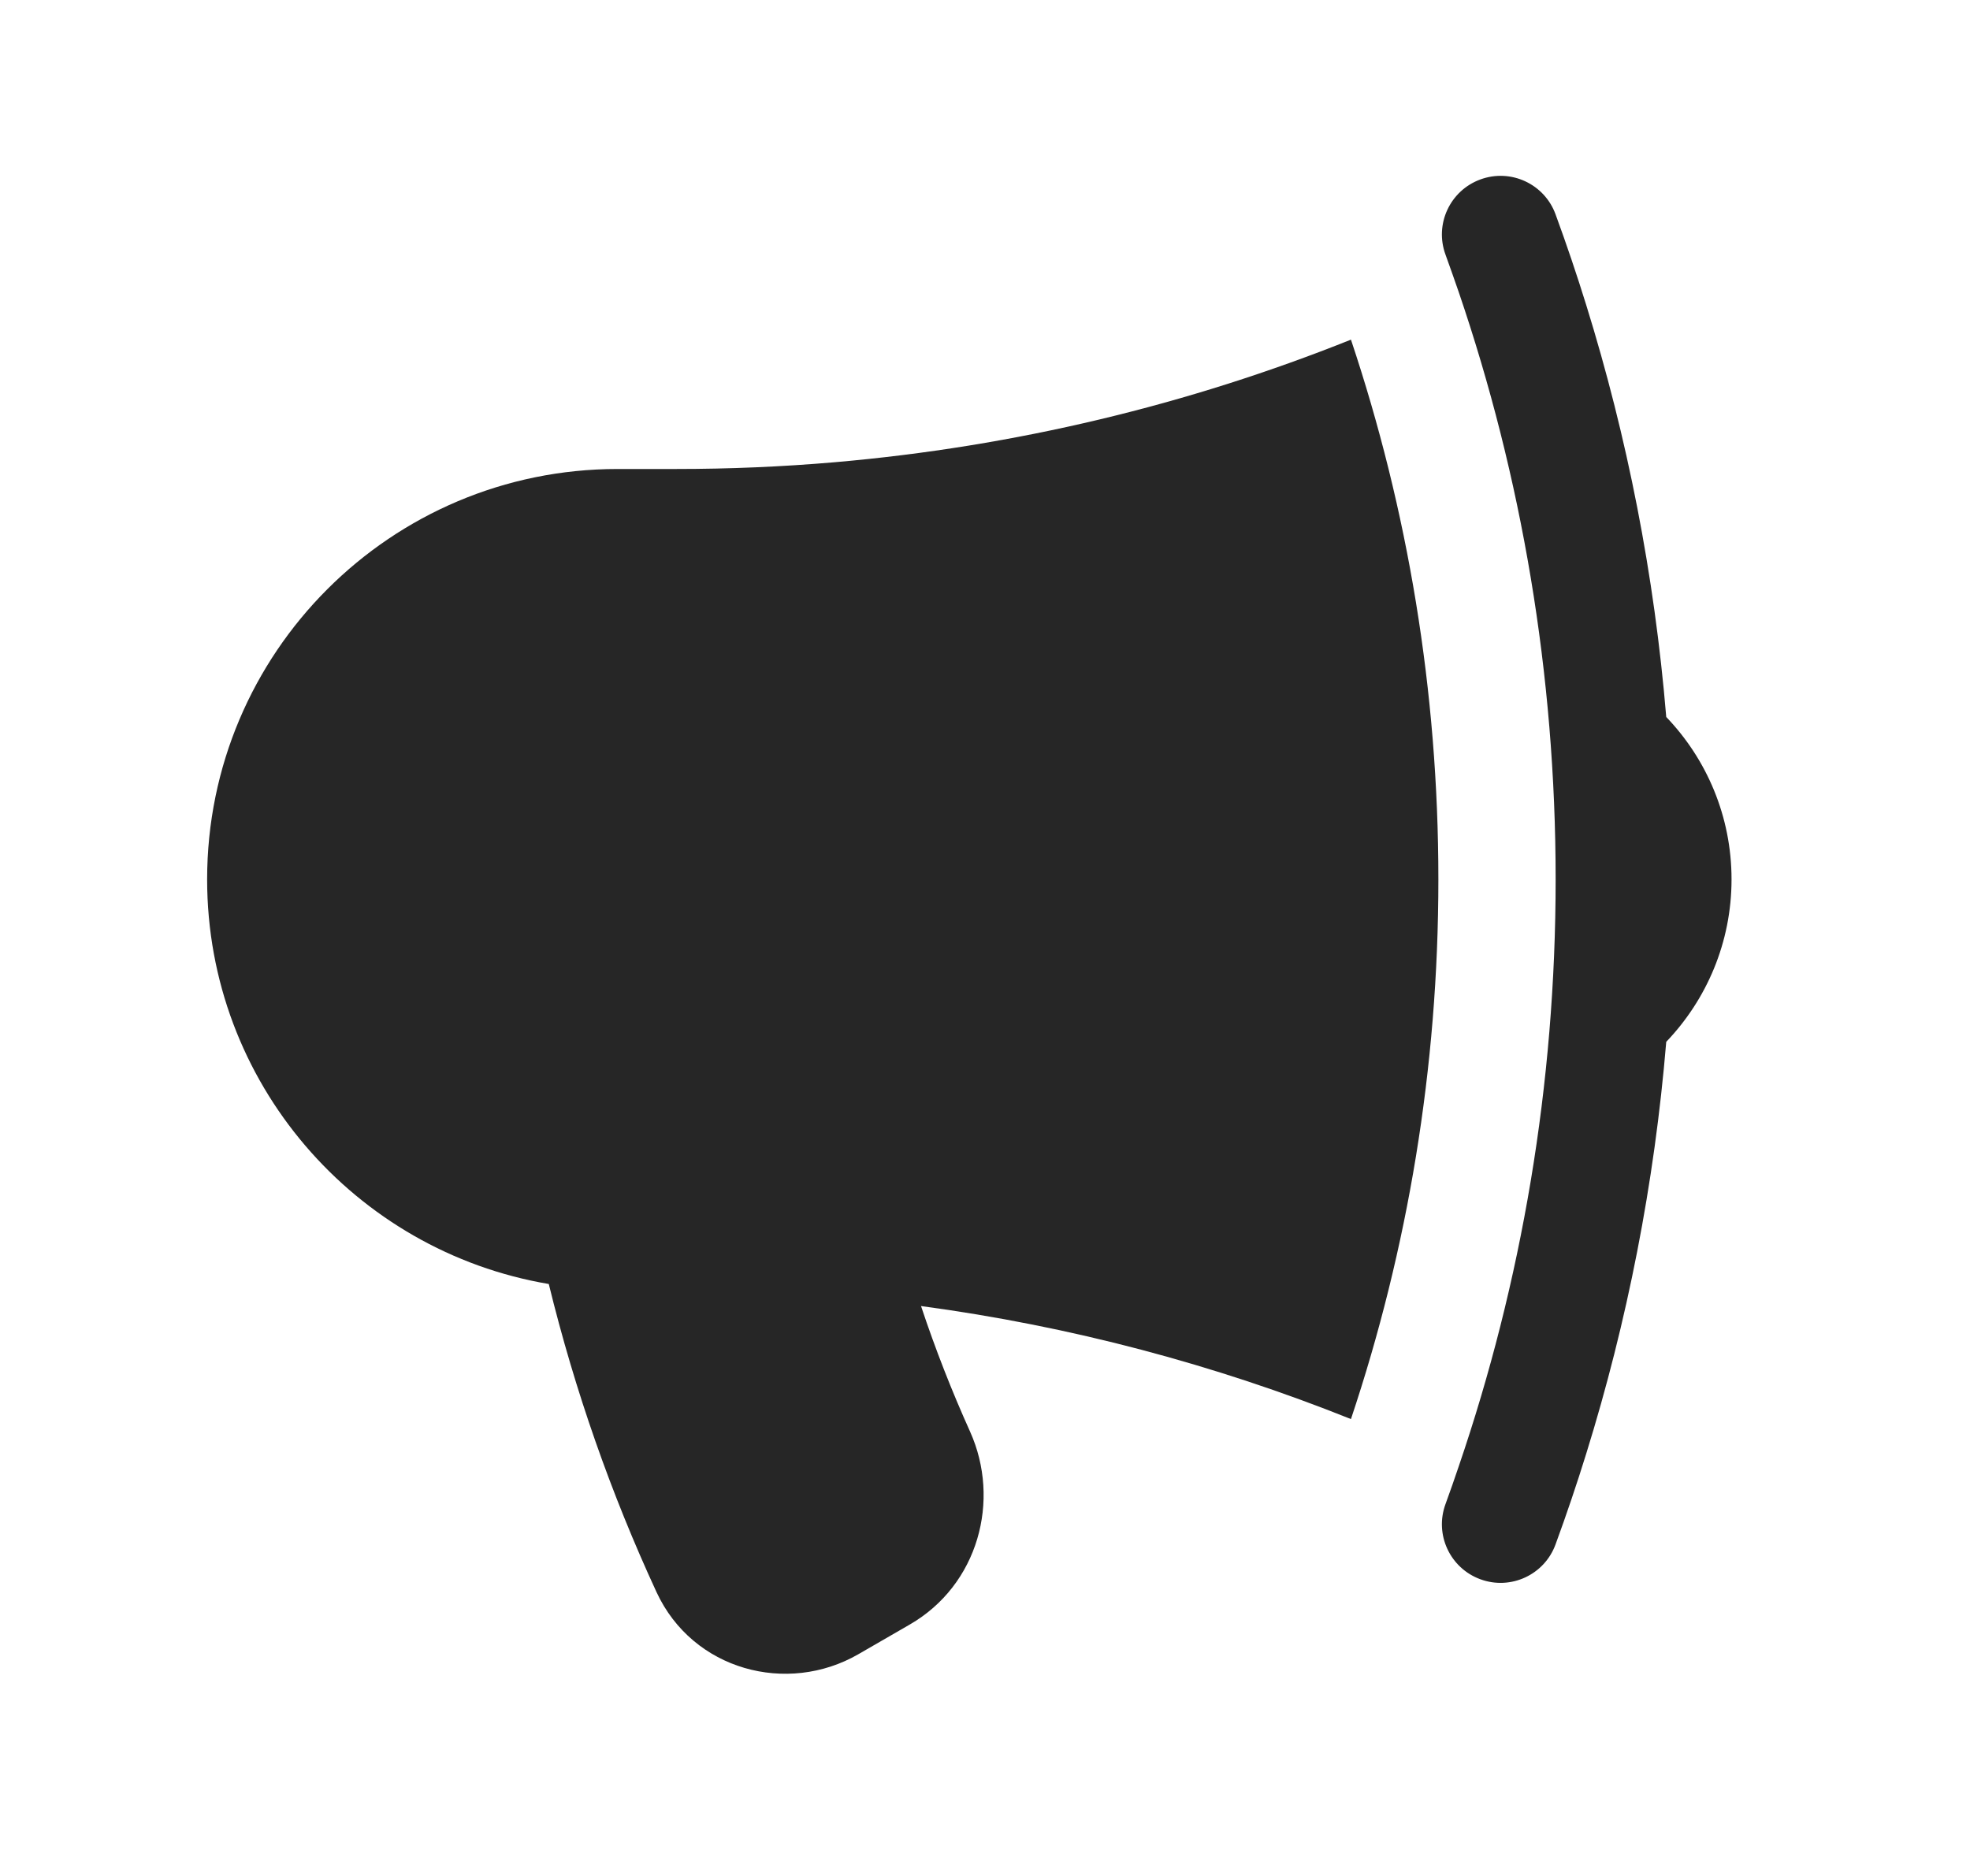 <svg width="21" height="20" viewBox="0 0 21 20" fill="none" xmlns="http://www.w3.org/2000/svg">
<path d="M14.401 3.621C12.675 4.312 10.826 4.761 8.897 4.928C8.34 4.976 7.777 5 7.208 5H6.583C4.167 5 2.208 6.959 2.208 9.375C2.208 11.541 3.783 13.34 5.85 13.689C6.129 14.83 6.515 15.928 6.998 16.973C7.385 17.809 8.393 18.073 9.15 17.636L9.697 17.32C10.431 16.897 10.669 15.993 10.341 15.263C10.145 14.828 9.97 14.381 9.818 13.924C11.416 14.139 12.952 14.549 14.401 15.129C15.006 13.321 15.333 11.386 15.333 9.375C15.333 7.364 15.006 5.429 14.401 3.621Z" fill="#262626"/>
<path d="M15.551 3.117C16.22 5.08 16.583 7.185 16.583 9.375C16.583 11.565 16.22 13.67 15.55 15.633C15.505 15.768 15.457 15.902 15.409 16.035C15.29 16.359 15.456 16.718 15.781 16.837C16.105 16.956 16.464 16.789 16.582 16.465C16.699 16.146 16.808 15.824 16.909 15.498C17.346 14.092 17.636 12.622 17.762 11.107C18.192 10.658 18.458 10.047 18.458 9.375C18.458 8.703 18.192 8.092 17.762 7.644C17.636 6.128 17.346 4.658 16.909 3.252C16.808 2.926 16.699 2.604 16.582 2.285C16.464 1.961 16.105 1.794 15.781 1.913C15.456 2.032 15.29 2.391 15.409 2.715C15.457 2.848 15.505 2.983 15.551 3.117Z" fill="#262626"/>
</svg>
